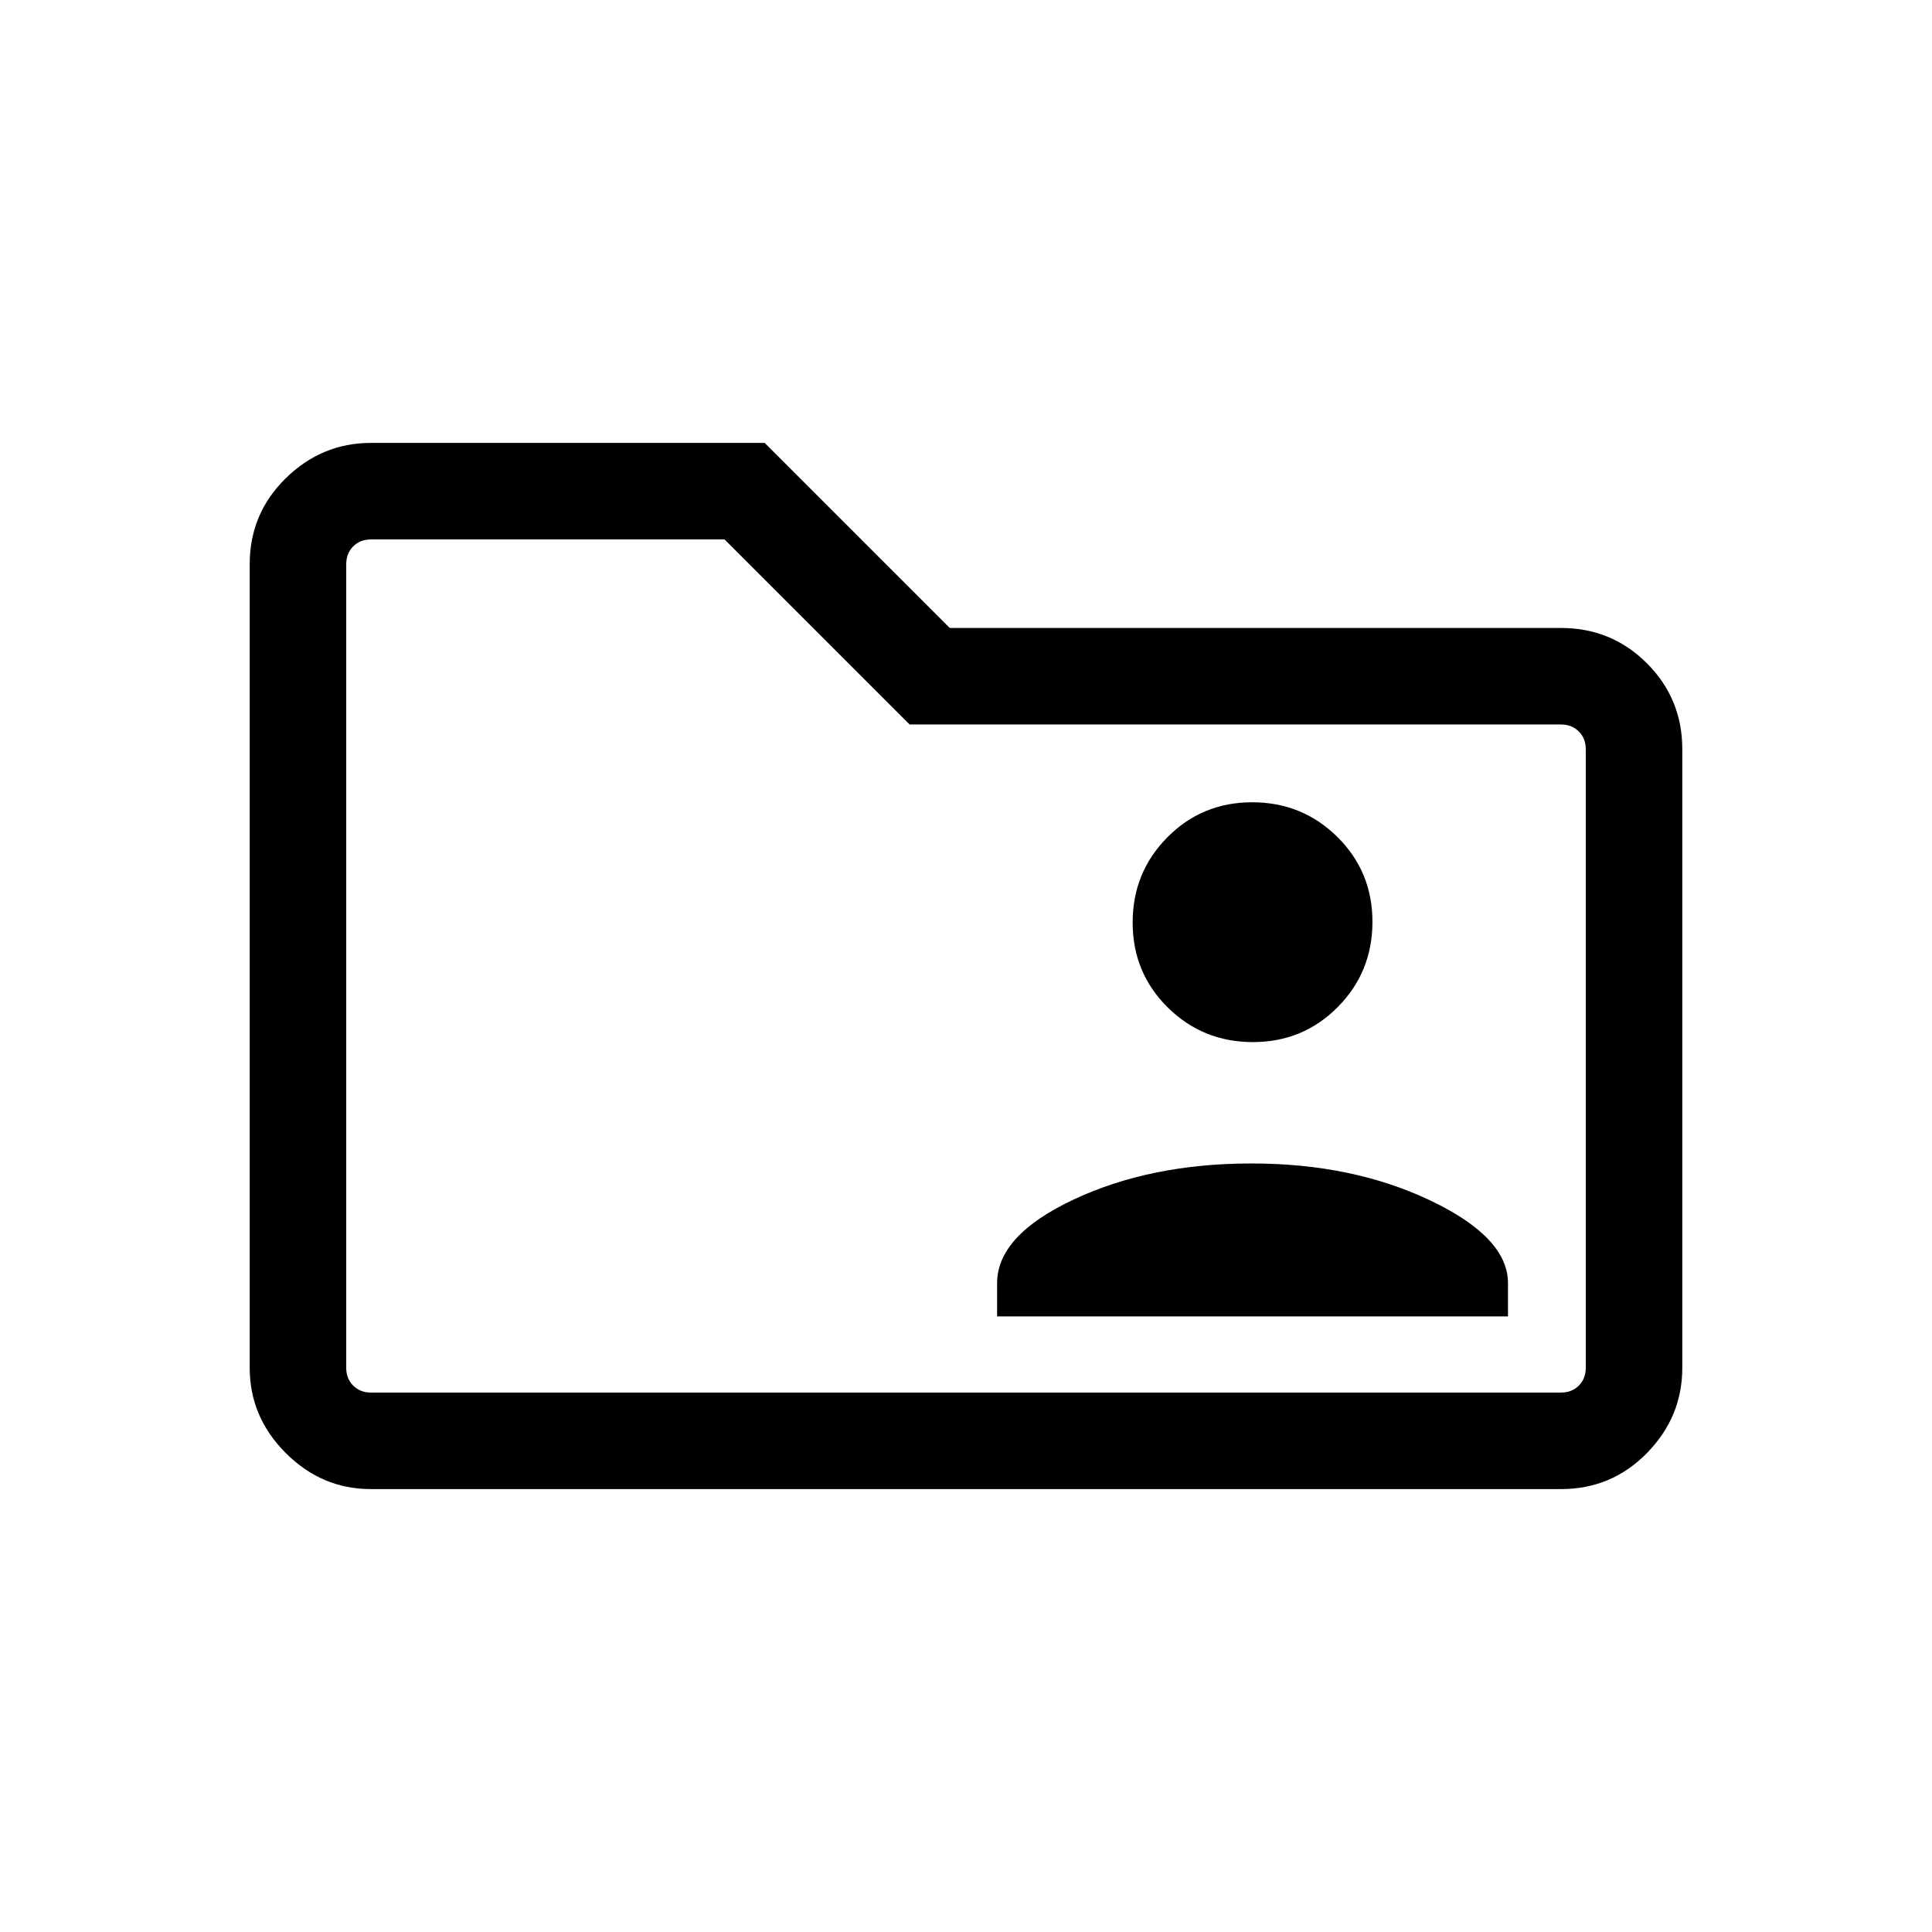 <svg xmlns="http://www.w3.org/2000/svg" height="20" viewBox="0 -960 960 960" width="20"><path d="M495.46-305.89h253.85v-16.53q0-22.7-38.62-41.08-38.61-18.38-88.81-18.38-50.19 0-88.3 17.88-38.12 17.88-38.12 41.58v16.53Zm127.1-136.3q24.93 0 42.17-17.42 17.23-17.41 17.23-42.34 0-24.93-17.41-42.16-17.42-17.24-42.35-17.24-24.92 0-42.16 17.42-17.23 17.41-17.23 42.34 0 24.93 17.41 42.16 17.42 17.24 42.34 17.24Zm-438.3 222.11q-24.35 0-42.27-17.91-17.91-17.92-17.91-42.3v-399.42q0-25.08 17.91-42.65 17.92-17.56 42.36-17.56h195.61l91.96 91.96h303.82q25.05 0 42.62 17.57 17.56 17.56 17.56 42.7v307.34q0 24.44-17.56 42.36-17.57 17.91-42.62 17.91H184.26Zm.09-47.96h591.3q5.39 0 8.85-3.46t3.46-8.85v-307.34q0-5.39-3.46-8.85t-8.85-3.46H452l-91.96-91.96H184.35q-5.39 0-8.85 3.46t-3.46 8.85v399.3q0 5.39 3.46 8.85t8.85 3.46Zm-12.31 0v-423.92V-268.04Z"/></svg>
